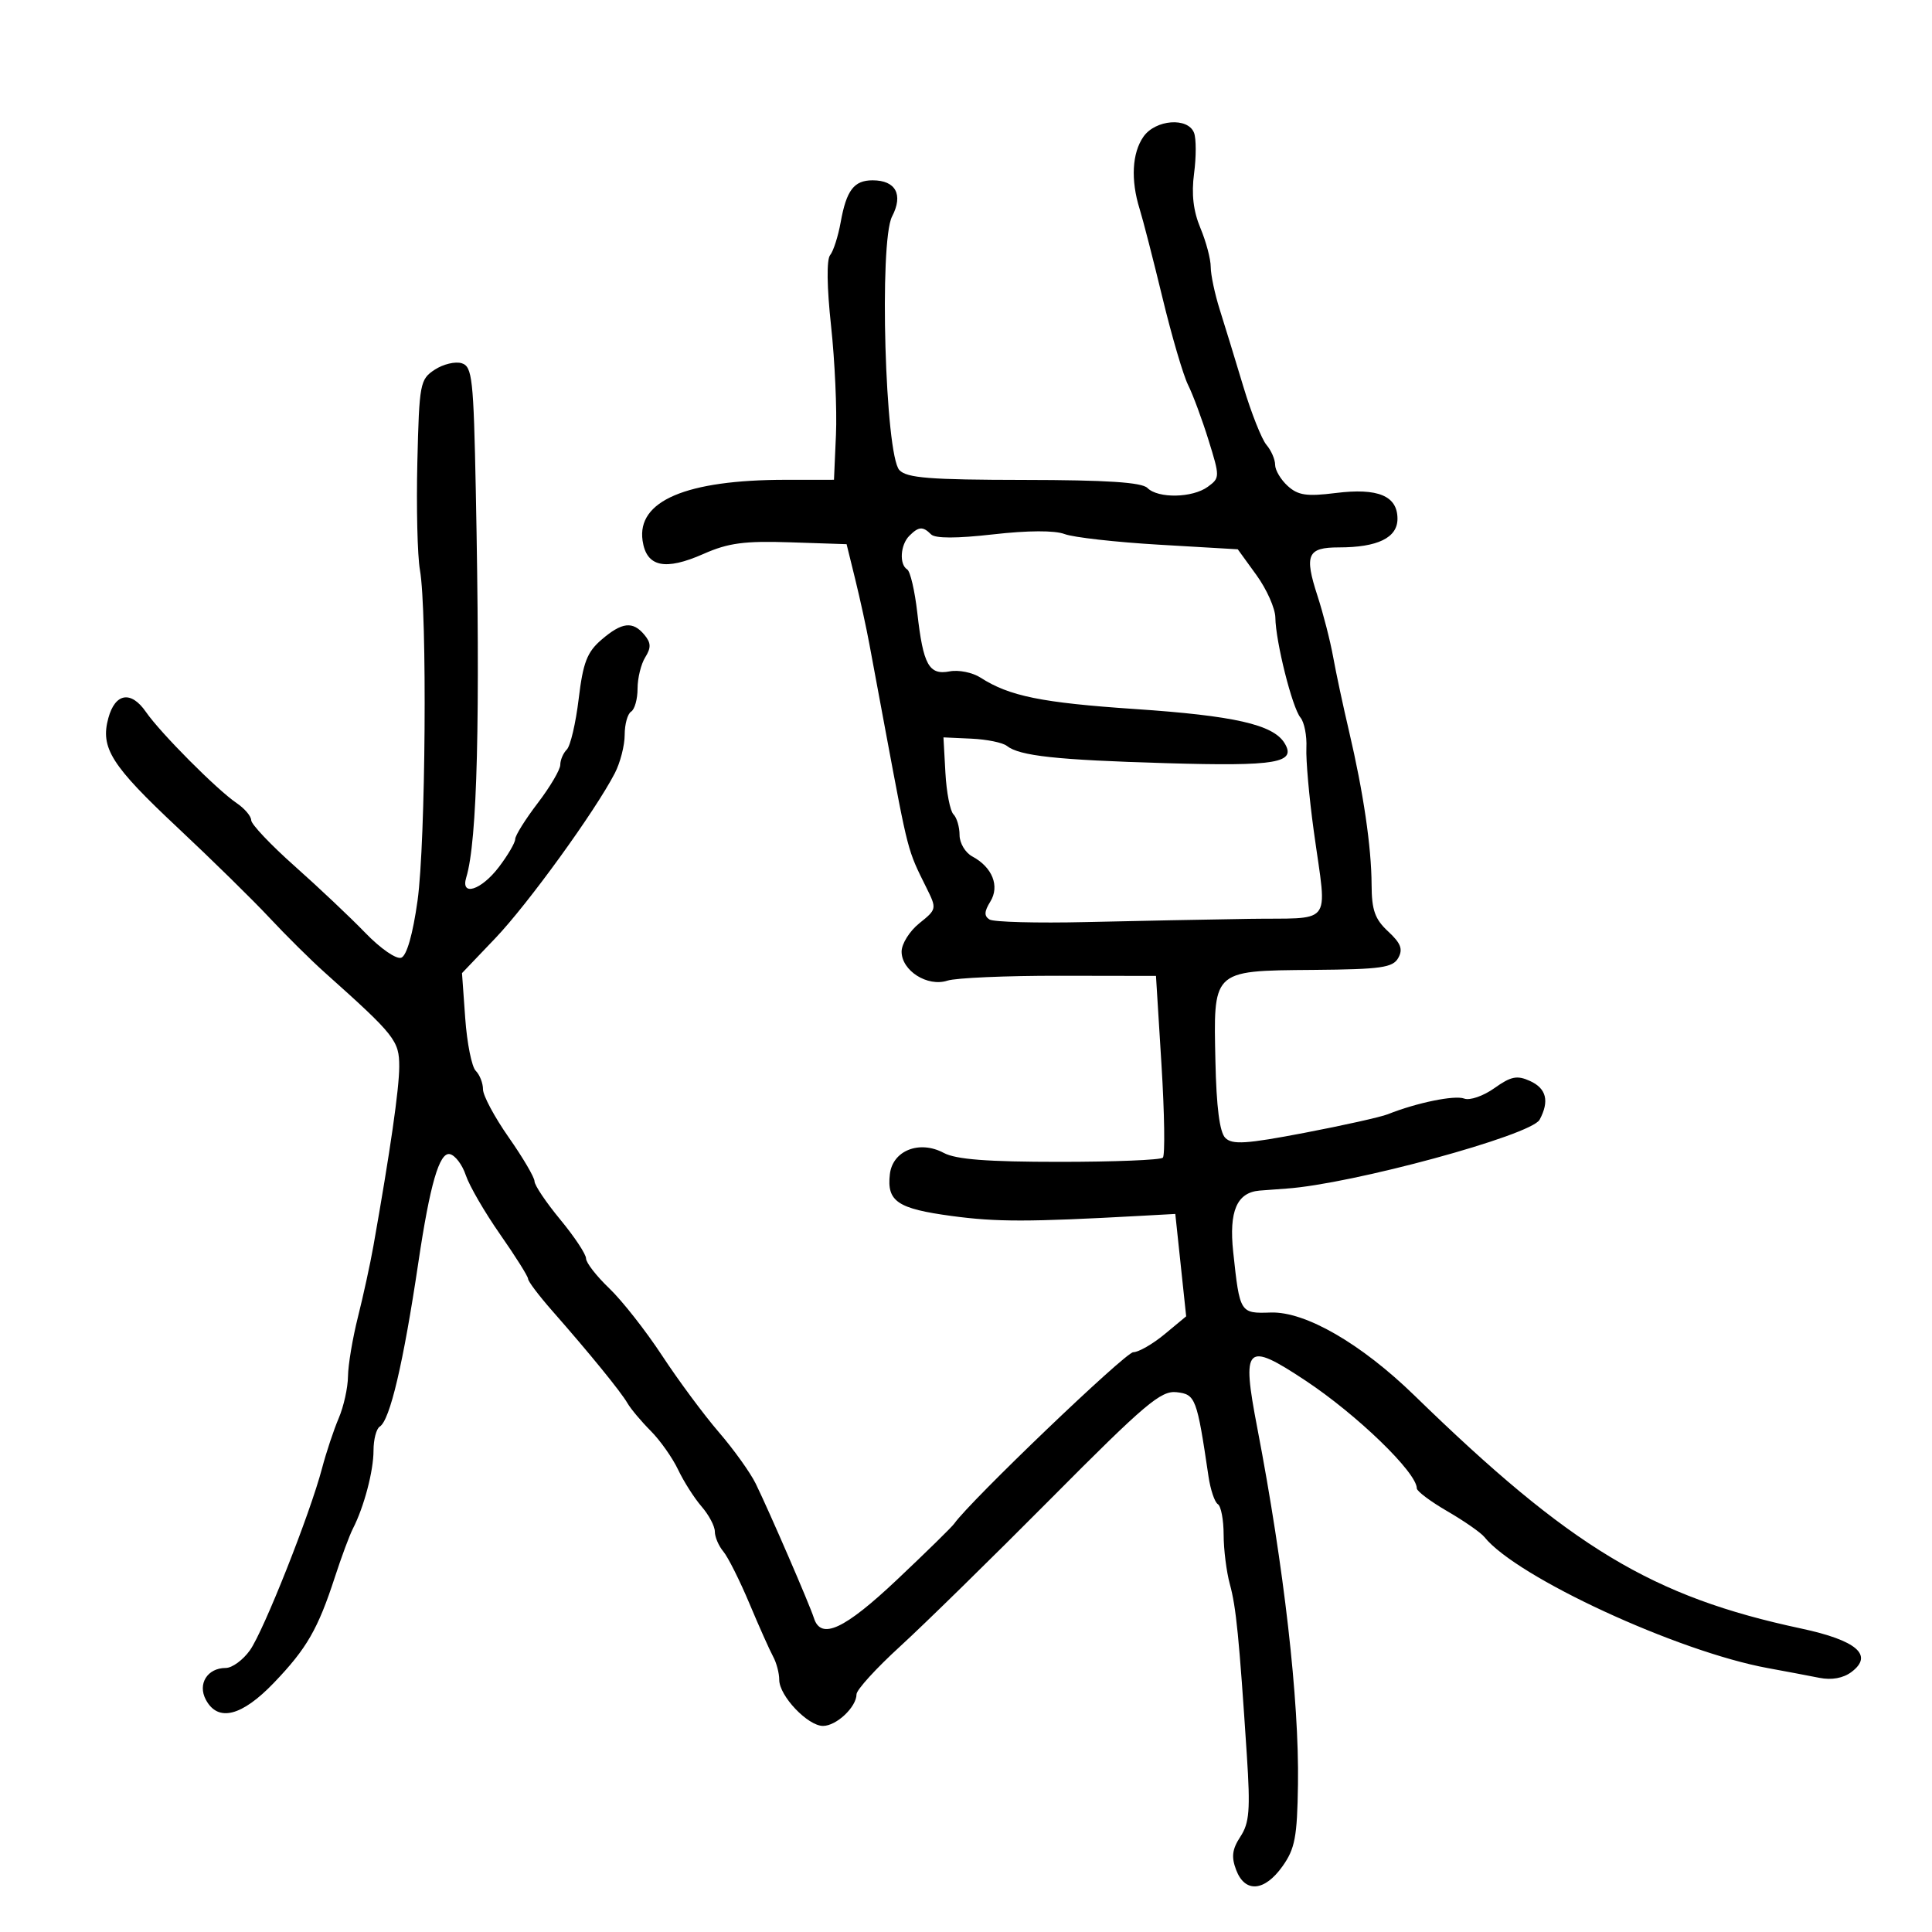 <svg xmlns="http://www.w3.org/2000/svg" width="300" height="300" viewBox="0 0 300 300" version="1.1">
  <defs/>
  <path d="M177.557,21.223 C179.427,18.553 184.468,18.171 185.411,20.627 C185.754,21.523 185.757,24.353 185.417,26.918 C184.989,30.14 185.293,32.765 186.399,35.412 C187.28,37.52 188,40.234 188,41.444 C188,42.654 188.63,45.636 189.401,48.072 C190.171,50.507 191.816,55.875 193.056,60 C194.296,64.125 195.915,68.21 196.655,69.079 C197.395,69.947 198,71.34 198,72.174 C198,73.008 198.883,74.489 199.961,75.465 C201.569,76.92 202.912,77.117 207.406,76.555 C213.978,75.734 217,76.995 217,80.56 C217,83.499 213.925,85 207.904,85 C203.006,85 202.502,86.141 204.578,92.524 C205.469,95.261 206.562,99.525 207.009,102 C207.455,104.475 208.562,109.65 209.467,113.5 C211.703,123.012 212.956,131.527 212.98,137.385 C212.996,141.322 213.495,142.729 215.55,144.634 C217.525,146.465 217.88,147.393 217.121,148.749 C216.277,150.257 214.459,150.514 204.002,150.605 C195.823,150.675 191.937,150.65 190.133,152.576 C188.449,154.374 188.581,157.873 188.728,164.74 C188.881,171.917 189.382,175.811 190.266,176.694 C191.346,177.774 193.5,177.637 202.538,175.91 C208.567,174.759 214.4,173.457 215.5,173.018 C219.981,171.23 225.885,170.019 227.36,170.585 C228.223,170.916 230.331,170.189 232.044,168.969 C234.628,167.129 235.57,166.939 237.579,167.854 C240.129,169.016 240.616,170.98 239.071,173.867 C237.773,176.293 209.906,183.873 199.75,184.563 C198.238,184.666 196.357,184.806 195.571,184.875 C192.054,185.183 190.815,188.076 191.491,194.402 C192.508,203.905 192.549,203.971 197.31,203.808 C202.684,203.624 211.353,208.63 219.659,216.714 C243.92,240.325 256.557,247.94 279.671,252.873 C288.309,254.717 290.97,257.011 287.5,259.622 C286.214,260.589 284.429,260.914 282.5,260.531 C280.85,260.203 277.25,259.522 274.5,259.019 C260.462,256.446 235.489,244.899 230.5,238.673 C229.95,237.987 227.363,236.186 224.75,234.67 C222.137,233.155 220,231.554 220,231.111 C220,228.655 210.716,219.671 202.691,214.359 C193.44,208.237 192.767,208.901 195.23,221.726 C199.387,243.38 201.739,263.979 201.549,277.058 C201.429,285.262 201.088,287.068 199.137,289.808 C196.343,293.731 193.318,293.965 191.949,290.365 C191.176,288.332 191.327,287.151 192.608,285.194 C194.005,283.063 194.165,281.05 193.611,272.579 C192.412,254.255 191.944,249.536 190.972,246 C190.444,244.075 190.009,240.614 190.006,238.309 C190.003,236.004 189.598,233.869 189.106,233.565 C188.614,233.261 187.961,231.322 187.655,229.256 C185.85,217.059 185.645,216.517 182.708,216.18 C180.266,215.899 177.821,217.968 163.208,232.682 C154.019,241.935 143.463,252.279 139.75,255.669 C136.037,259.059 133,262.397 133,263.087 C133,265.058 129.884,268 127.797,268 C125.428,268 121,263.336 121,260.84 C121,259.813 120.573,258.191 120.051,257.236 C119.529,256.281 117.874,252.575 116.373,249 C114.872,245.425 113.049,241.79 112.322,240.921 C111.595,240.053 111,238.659 111,237.824 C111,236.989 110.074,235.239 108.943,233.935 C107.812,232.63 106.171,230.055 105.296,228.211 C104.421,226.368 102.504,223.653 101.036,222.18 C99.567,220.706 97.946,218.773 97.433,217.884 C96.405,216.103 91.542,210.134 85.75,203.543 C83.688,201.197 82,198.963 82,198.581 C82,198.198 80.048,195.093 77.662,191.679 C75.276,188.266 72.877,184.129 72.329,182.487 C71.782,180.844 70.66,179.369 69.837,179.209 C68.222,178.896 66.762,183.933 64.968,196 C62.644,211.634 60.551,220.541 58.973,221.517 C58.438,221.847 58,223.522 58,225.238 C58,228.412 56.526,233.996 54.801,237.359 C54.276,238.381 53.021,241.756 52.011,244.859 C49.37,252.971 47.64,255.974 42.55,261.286 C37.541,266.514 33.841,267.44 31.966,263.936 C30.651,261.479 32.202,259 35.054,259 C36.05,259 37.74,257.762 38.812,256.25 C40.953,253.228 48.128,235.12 50.005,228 C50.658,225.525 51.824,222.022 52.596,220.216 C53.368,218.41 54.016,215.485 54.036,213.716 C54.055,211.947 54.751,207.8 55.581,204.5 C56.411,201.2 57.49,196.25 57.978,193.5 C60.592,178.765 61.987,169.084 61.993,165.632 C62,161.594 61.366,160.792 50.414,151 C48.261,149.075 44.401,145.25 41.835,142.5 C39.269,139.75 32.875,133.476 27.627,128.558 C17.27,118.854 15.554,116.144 16.824,111.5 C17.889,107.603 20.349,107.203 22.661,110.55 C24.927,113.83 33.699,122.645 36.75,124.708 C37.987,125.545 39.003,126.741 39.006,127.365 C39.01,127.989 42.047,131.196 45.756,134.491 C49.465,137.786 54.403,142.45 56.728,144.856 C59.096,147.306 61.553,149.002 62.313,148.71 C63.161,148.385 64.108,145.059 64.837,139.845 C66.098,130.814 66.356,95.011 65.206,88.5 C64.818,86.3 64.638,78.756 64.807,71.735 C65.101,59.536 65.221,58.901 67.508,57.403 C68.825,56.54 70.712,56.091 71.701,56.406 C73.333,56.924 73.536,58.767 73.883,76.238 C74.588,111.698 74.121,130.602 72.399,136.25 C71.48,139.263 74.713,138.243 77.449,134.656 C78.852,132.816 80,130.856 80,130.299 C80,129.743 81.575,127.225 83.5,124.704 C85.425,122.183 87,119.508 87,118.76 C87,118.012 87.457,116.943 88.017,116.383 C88.576,115.824 89.404,112.285 89.858,108.518 C90.537,102.873 91.159,101.26 93.397,99.335 C96.58,96.597 98.263,96.407 100.067,98.581 C101.097,99.821 101.123,100.573 100.19,102.068 C99.535,103.116 99,105.302 99,106.927 C99,108.552 98.55,110.16 98,110.5 C97.45,110.84 97,112.464 97,114.109 C97,115.754 96.312,118.429 95.472,120.054 C92.417,125.962 81.988,140.367 76.926,145.671 L71.739,151.106 L72.241,158.124 C72.517,161.985 73.251,165.651 73.872,166.272 C74.492,166.892 75,168.19 75,169.156 C75,170.121 76.8,173.481 79,176.621 C81.2,179.762 83,182.828 83,183.434 C83,184.041 84.8,186.715 87,189.377 C89.2,192.04 91,194.755 91,195.413 C91,196.07 92.623,198.158 94.607,200.054 C96.591,201.949 100.283,206.65 102.811,210.5 C105.34,214.35 109.304,219.699 111.621,222.387 C113.937,225.075 116.516,228.675 117.352,230.387 C119.507,234.805 125.724,249.165 126.384,251.25 C127.476,254.702 131.099,253.026 139.313,245.272 C143.816,241.021 147.801,237.117 148.168,236.595 C150.674,233.039 174.739,209.995 175.97,209.973 C176.811,209.958 179.005,208.698 180.844,207.172 L184.188,204.398 L183.344,196.449 L182.5,188.5 L177,188.802 C159.652,189.755 154.762,189.758 147.781,188.818 C139.353,187.683 137.689,186.56 138.178,182.329 C138.602,178.652 142.77,177.004 146.542,179.022 C148.435,180.036 153.305,180.412 164.53,180.412 C172.995,180.412 180.212,180.122 180.566,179.767 C180.92,179.413 180.825,172.917 180.355,165.331 L179.5,151.54 L164.5,151.516 C156.25,151.504 148.427,151.844 147.115,152.273 C144.025,153.284 140,150.733 140,147.765 C140,146.56 141.238,144.582 142.75,143.368 C145.467,141.188 145.48,141.121 143.847,137.831 C140.896,131.887 141.068,132.545 137.506,113.5 C136.58,108.55 135.449,102.475 134.993,100 C134.537,97.525 133.555,93.025 132.811,90 L131.458,84.5 L122.712,84.211 C115.585,83.975 113.092,84.308 109.245,86.01 C103.254,88.66 100.379,88.037 99.781,83.959 C98.873,77.776 106.54,74.513 122,74.504 L129.5,74.5 L129.808,67.5 C129.978,63.65 129.635,56.052 129.048,50.615 C128.394,44.571 128.337,40.297 128.9,39.615 C129.407,39.002 130.145,36.7 130.541,34.5 C131.434,29.537 132.607,28 135.5,28 C139.095,28 140.288,30.218 138.52,33.615 C136.484,37.53 137.441,70.646 139.659,73 C140.811,74.223 144.38,74.504 159.008,74.522 C171.827,74.538 177.294,74.894 178.172,75.772 C179.83,77.43 185.171,77.326 187.546,75.59 C189.433,74.21 189.436,74.052 187.66,68.34 C186.662,65.128 185.233,61.275 184.485,59.778 C183.737,58.28 181.952,52.205 180.519,46.278 C179.085,40.35 177.482,34.118 176.956,32.429 C175.56,27.945 175.785,23.753 177.557,21.223 Z M141.2,83.2 C139.803,84.597 139.61,87.641 140.868,88.419 C141.346,88.714 142.053,91.756 142.441,95.179 C143.355,103.256 144.246,104.867 147.463,104.252 C148.856,103.985 151.01,104.42 152.248,105.218 C156.717,108.097 161.749,109.121 176.228,110.097 C191.615,111.134 197.663,112.505 199.442,115.359 C201.382,118.473 198.245,119.01 181.062,118.504 C163.996,118.001 158.316,117.384 156.335,115.817 C155.694,115.31 153.219,114.806 150.835,114.698 L146.5,114.5 L146.803,120 C146.969,123.025 147.532,125.927 148.053,126.45 C148.574,126.972 149,128.419 149,129.665 C149,130.91 149.89,132.406 150.977,132.988 C154.095,134.657 155.267,137.597 153.773,140.007 C152.823,141.541 152.792,142.243 153.654,142.781 C154.289,143.176 161.039,143.355 168.654,143.178 C176.269,143 187.675,142.775 194,142.678 C200.394,142.579 203.428,142.906 204.624,141.578 C205.907,140.151 205.071,136.817 203.997,129 C203.279,123.775 202.766,117.977 202.856,116.115 C202.946,114.253 202.531,112.139 201.932,111.419 C200.656,109.88 198.087,99.651 198.036,95.9 C198.016,94.47 196.695,91.499 195.101,89.298 L192.201,85.295 L179.99,84.581 C173.274,84.188 166.672,83.445 165.318,82.931 C163.777,82.345 159.62,82.362 154.208,82.977 C148.56,83.619 145.22,83.62 144.58,82.98 C143.302,81.702 142.656,81.744 141.2,83.2 Z"/>
</svg>

